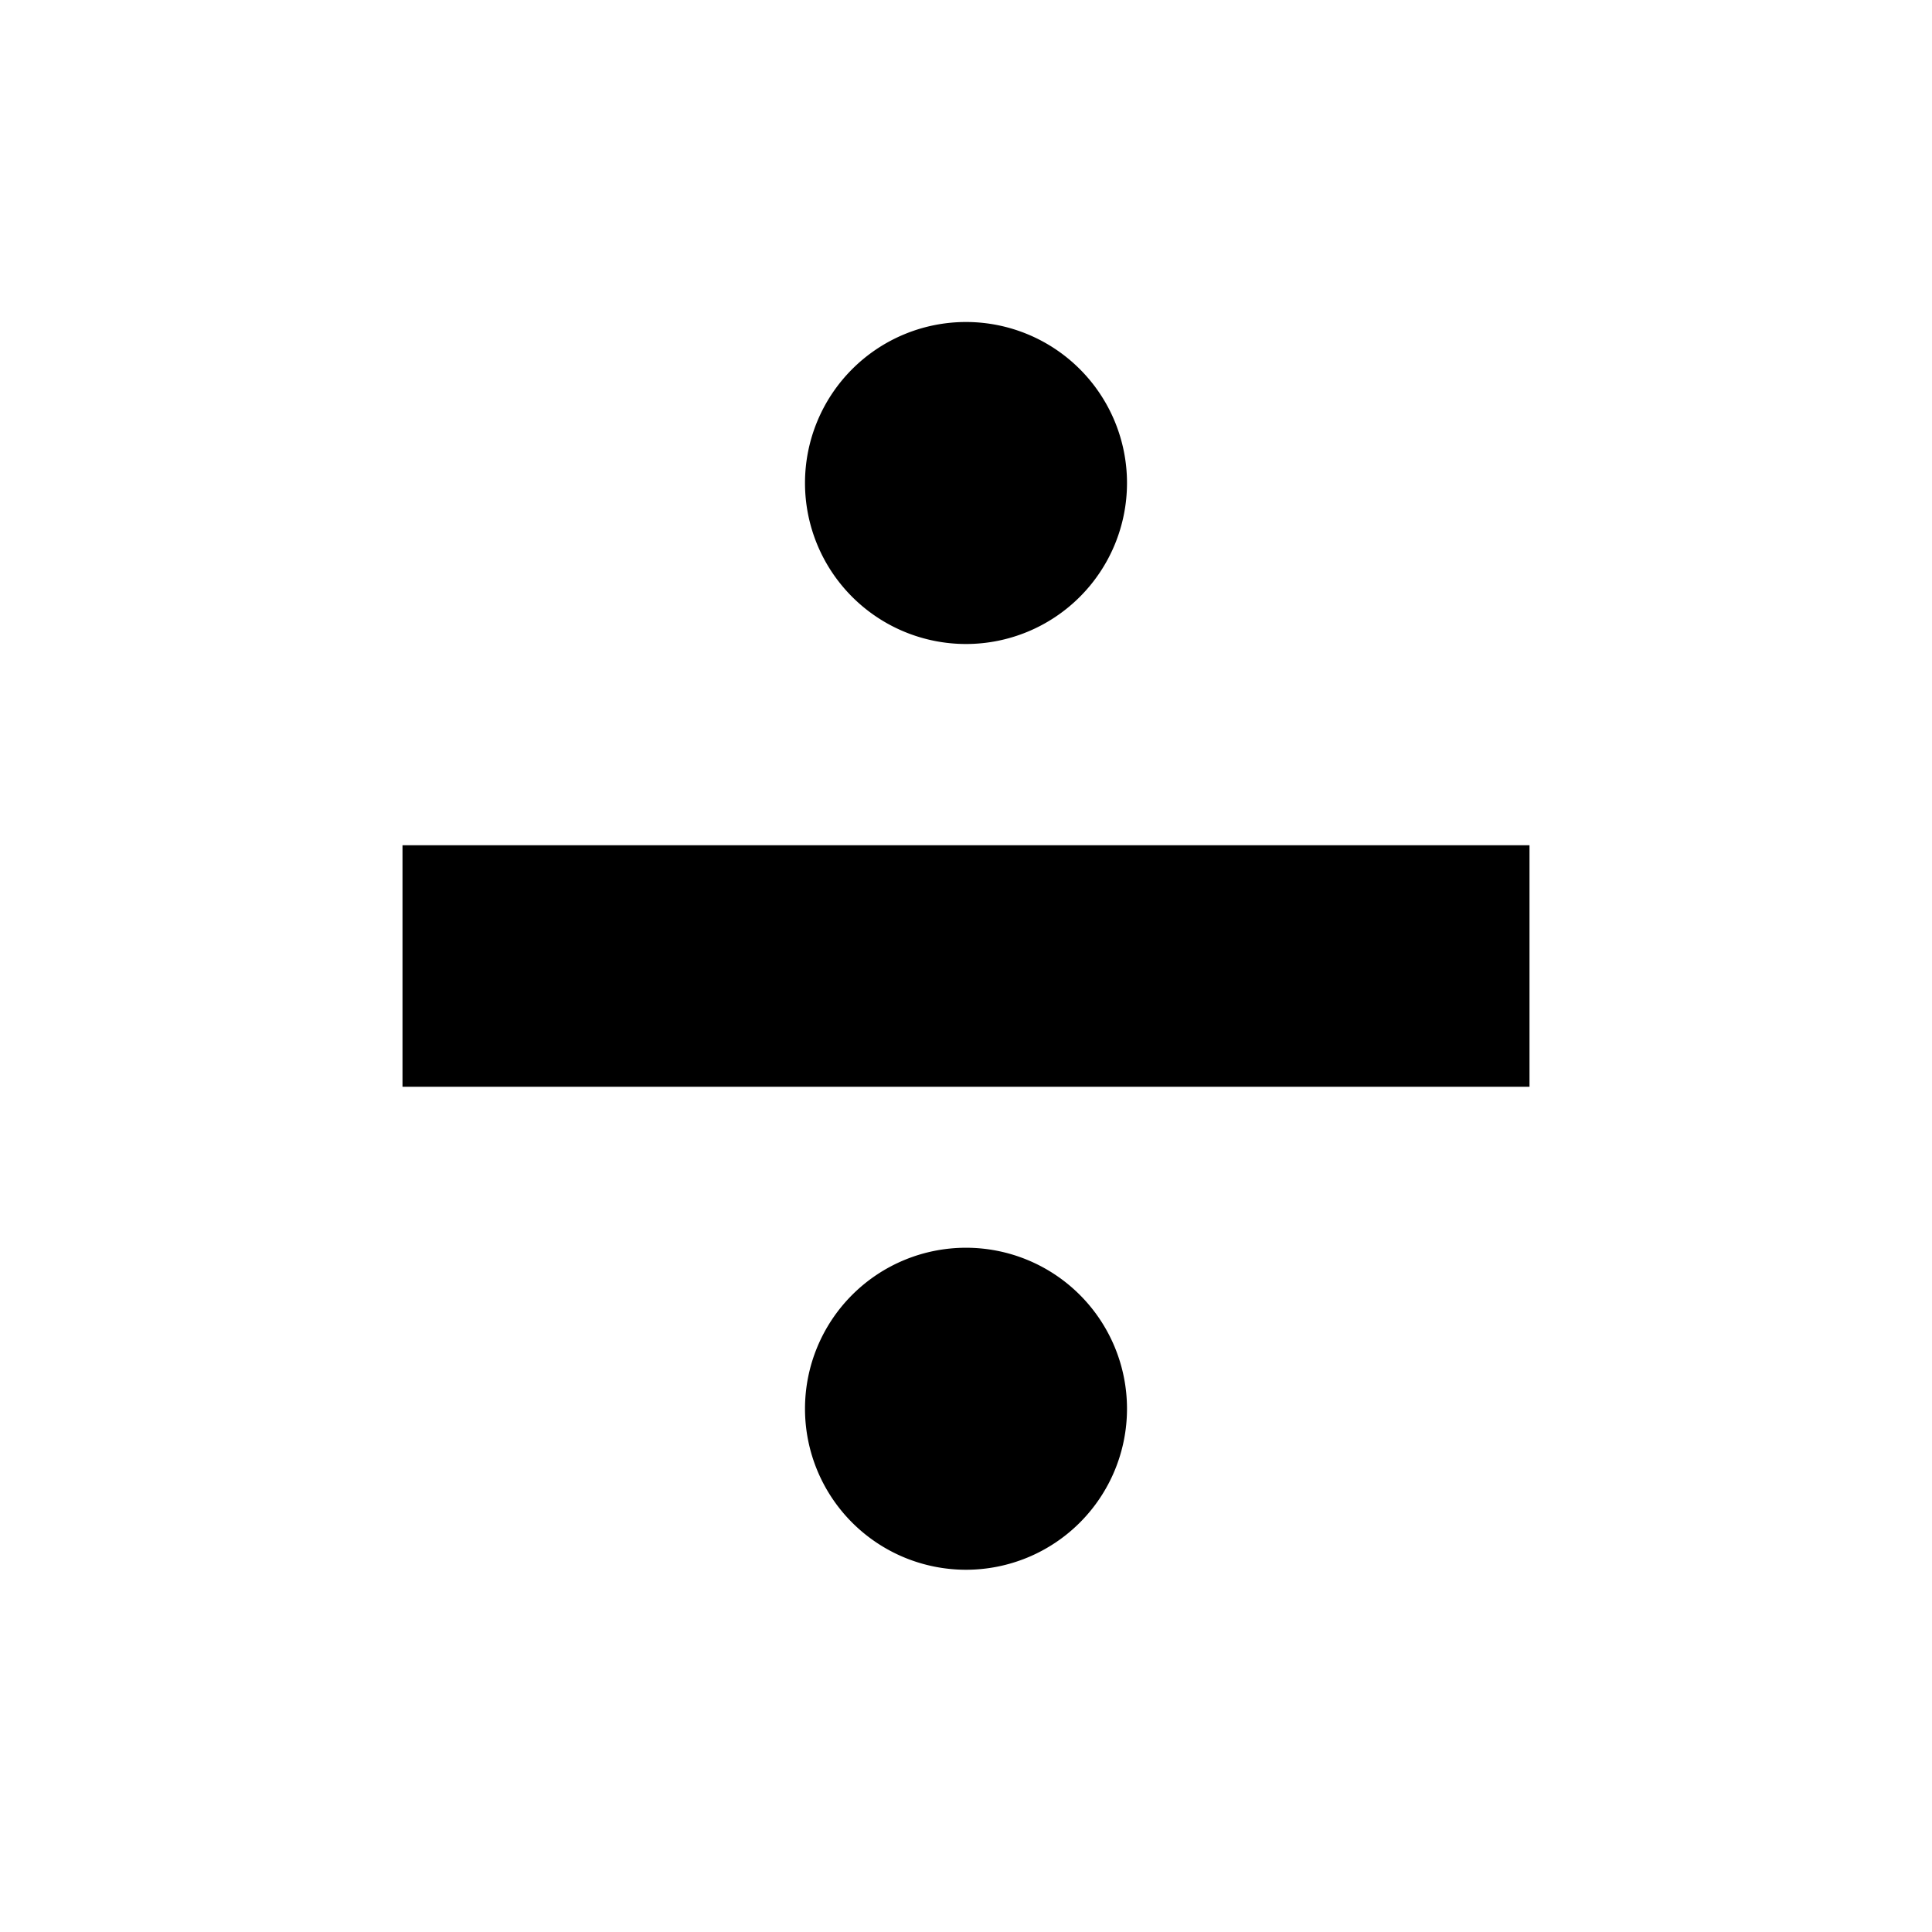 <svg xmlns="http://www.w3.org/2000/svg" width="24" height="24" fill="none">
  <path
    fill="currentColor"
    d="M14 6a2 2 0 1 1-4 0 2 2 0 0 1 4 0m-9 7.5v-3h14v3zm7 6a2 2 0 1 0 0-4 2 2 0 0 0 0 4"
  />
</svg>
